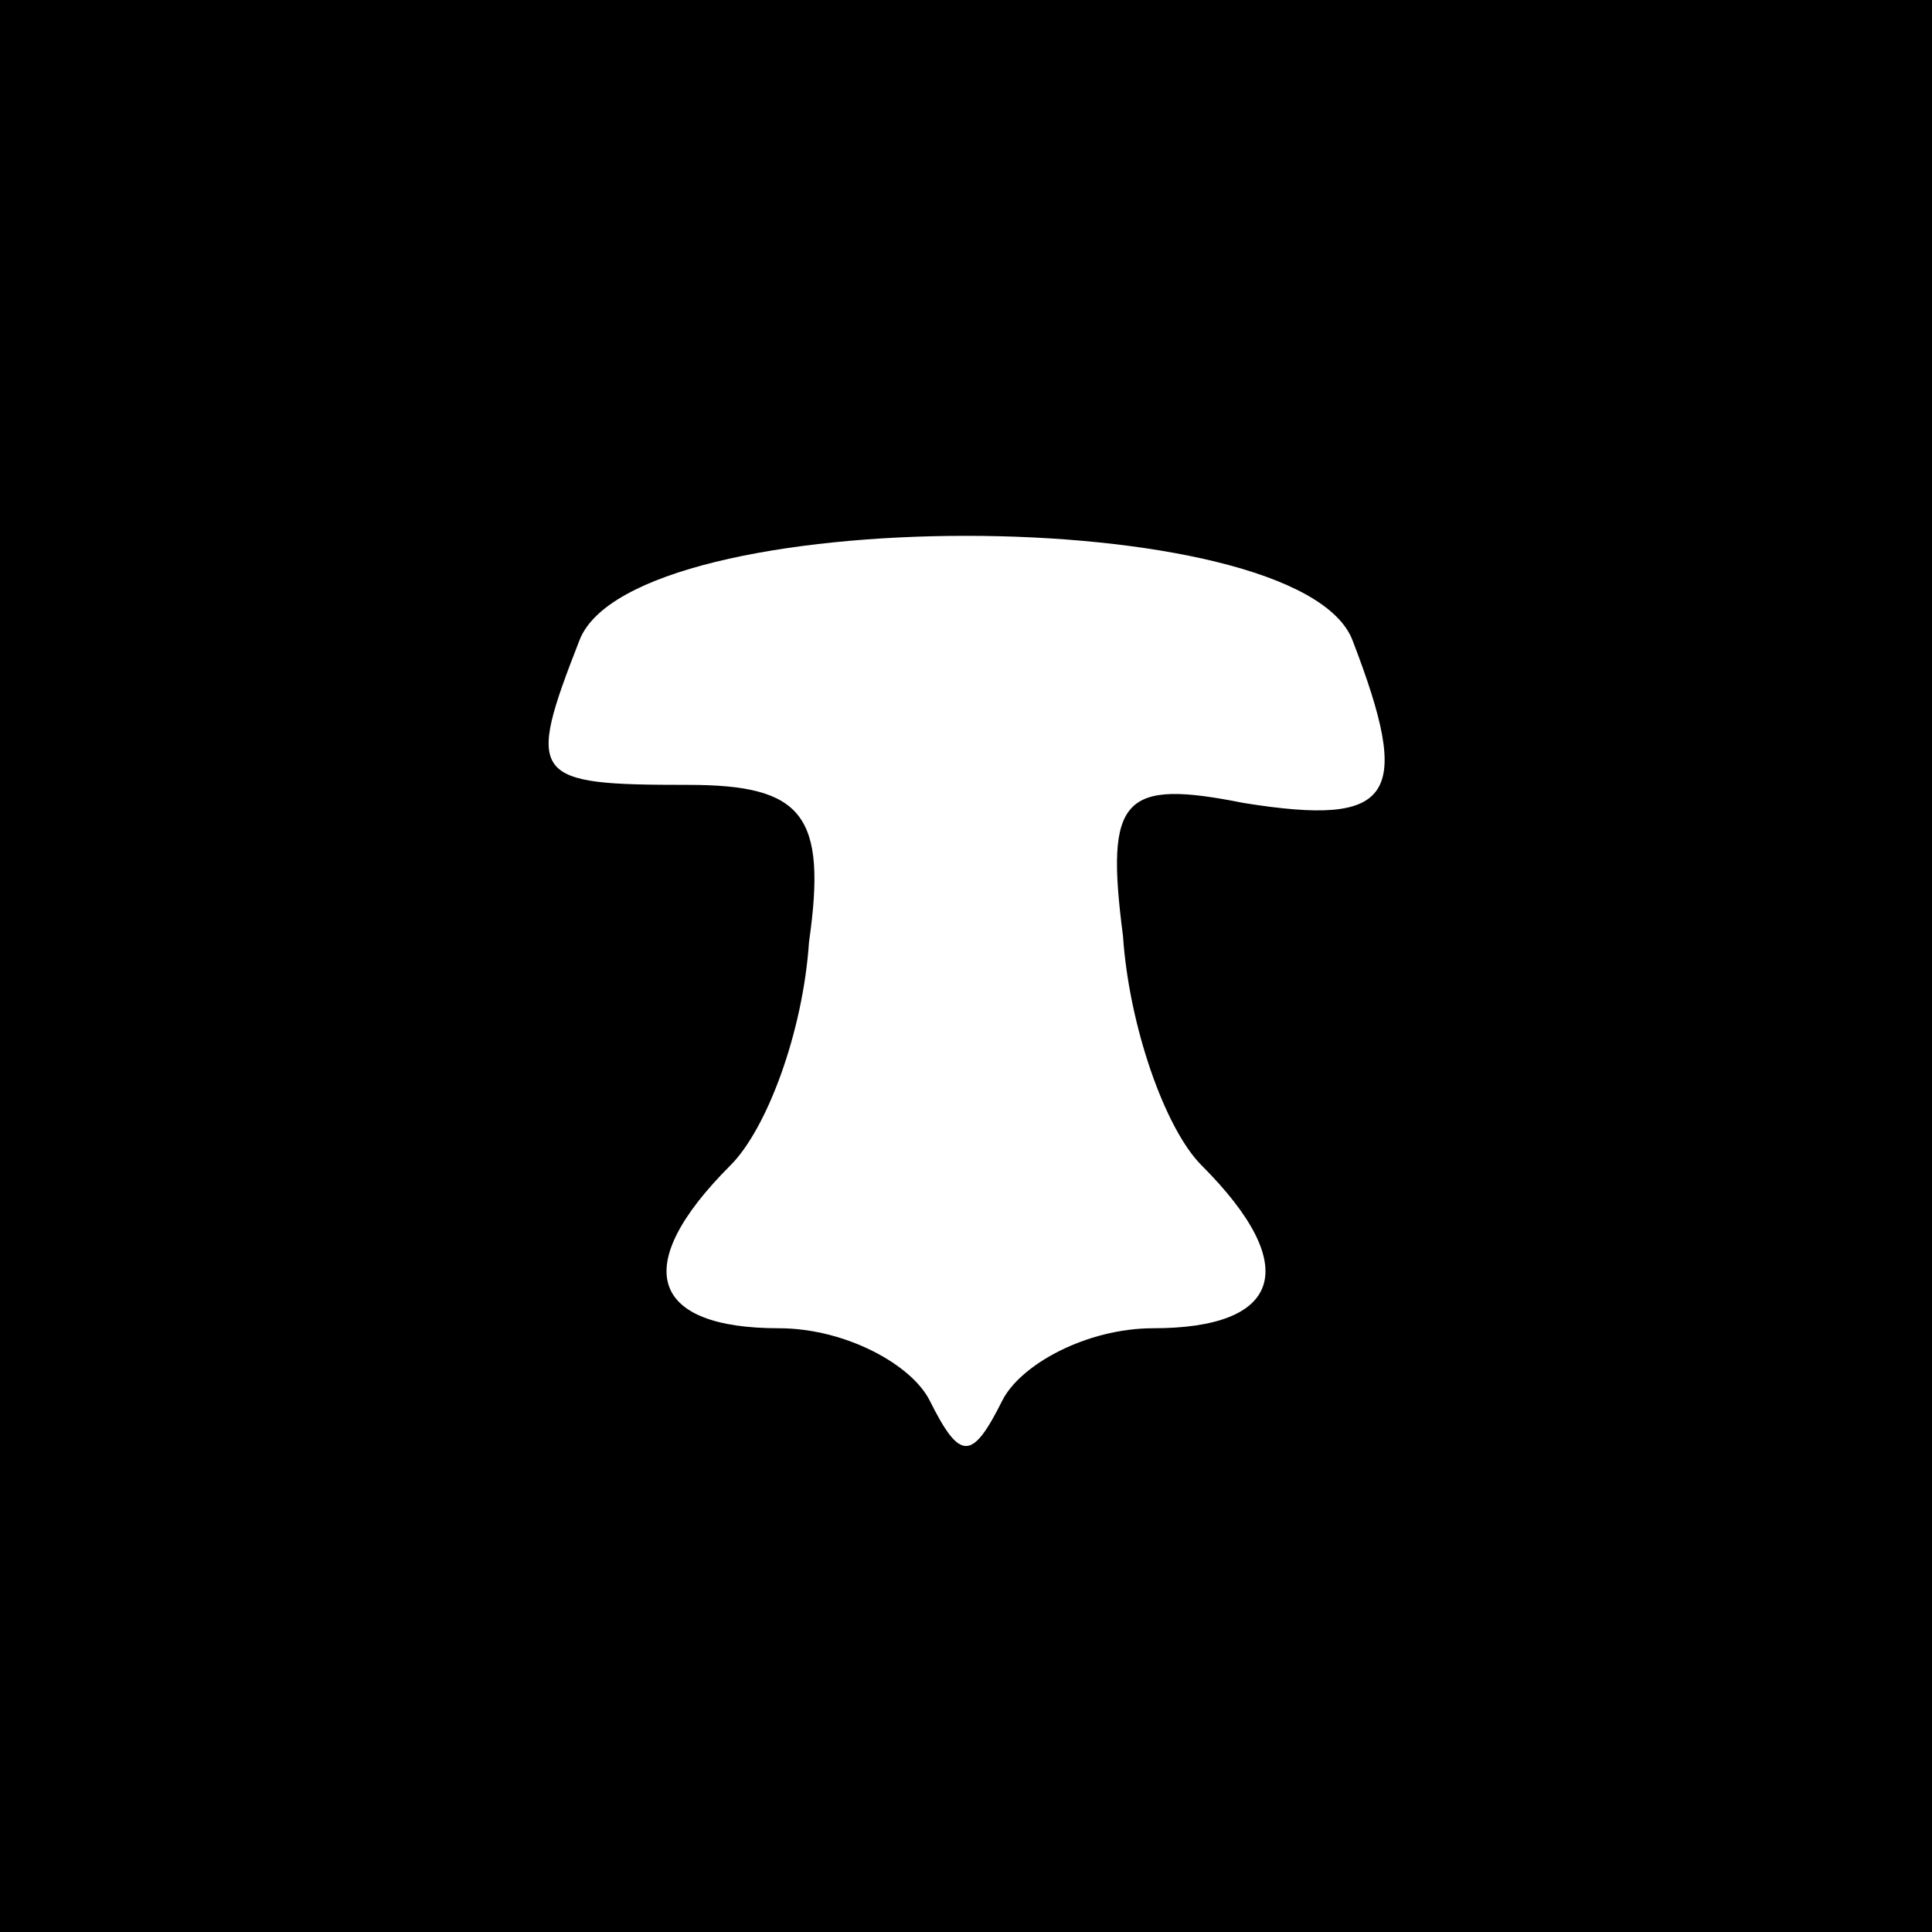 <?xml version="1.0" standalone="no"?>
<!DOCTYPE svg PUBLIC "-//W3C//DTD SVG 20010904//EN"
 "http://www.w3.org/TR/2001/REC-SVG-20010904/DTD/svg10.dtd">
<svg version="1.0" xmlns="http://www.w3.org/2000/svg"
 width="32pt" height="32pt" viewBox="0 0 32 32"
 preserveAspectRatio="xMidYMid meet">
<rect x="0" y="0" width="32" height="32" fill="#808080" stroke="none"/>
<g transform="translate(0,32) scale(0.1,-0.1)"
fill="#000000" stroke="none">
<path fill="#000000" stroke="none" d="M0 160 l0 -160 160 0 160 0 0 160 0
160 -160 0 -160 0 0 -160z"/>
<path fill="#ffffff" stroke="none" d="M224 214 c10 -26 7 -31 -18 -27 -20 4
-23 1 -20 -22 1 -15 7 -32 13 -38 17 -17 13 -27 -8 -27 -11 0 -22 -6 -25 -12
-5 -10 -7 -10 -12 0 -3 6 -14 12 -25 12 -21 0 -25 10 -8 27 6 6 12 22 13 37 3
21 -1 26 -20 26 -26 0 -27 1 -18 24 9 23 119 23 128 0z"/>
</g>
</svg>
